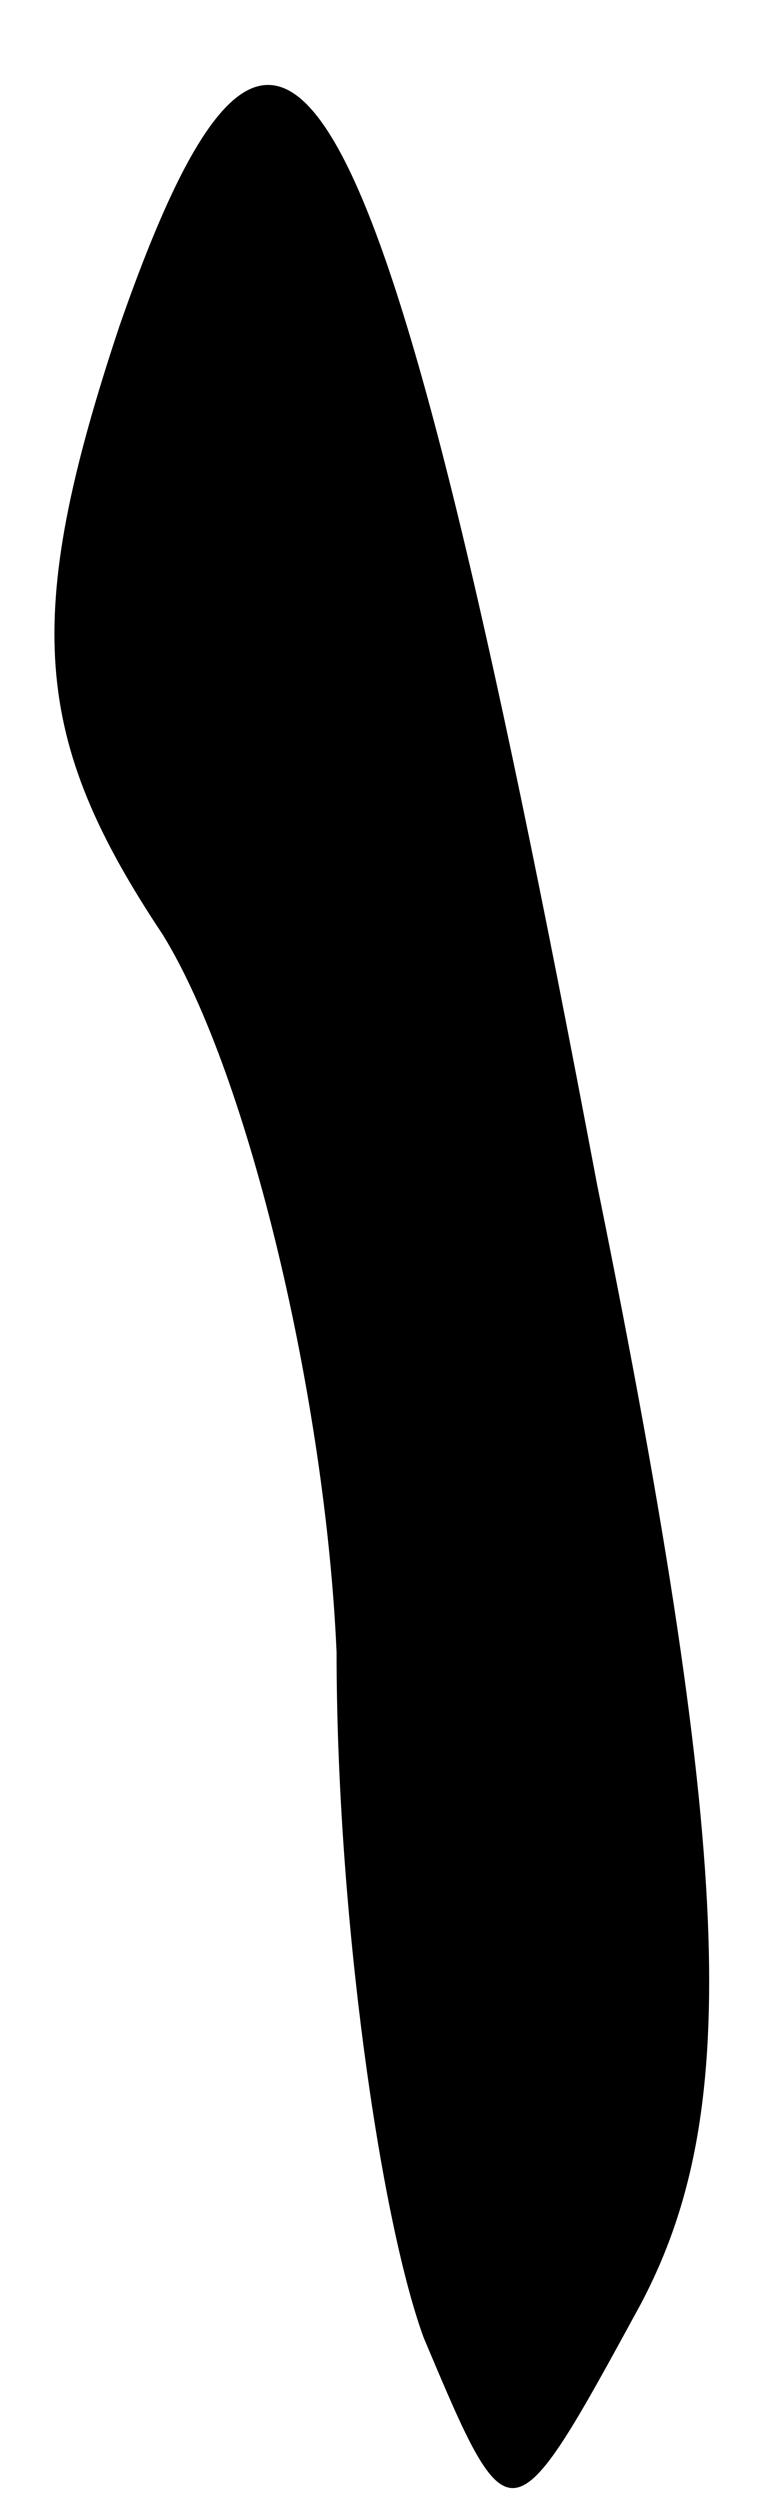 <?xml version="1.0" standalone="no"?>
<!DOCTYPE svg PUBLIC "-//W3C//DTD SVG 20010904//EN"
 "http://www.w3.org/TR/2001/REC-SVG-20010904/DTD/svg10.dtd">
<svg version="1.0" xmlns="http://www.w3.org/2000/svg"
 width="7pt" height="23pt" viewBox="0 0 7 23"
 preserveAspectRatio="xMidYMid meet">
<g transform="translate(0,23) scale(0.1,-0.1)"
fill="#000000" stroke="none">
<path fill="#000000" stroke="none" d="M11 200 c-9 -27 -8 -38 4 -56 8 -13 15
-43 16 -66 0 -24 4 -52 8 -63 8 -19 8 -19 20 3 9 17 9 39 -4 103 -20 106 -29
122 -44 79z"/>
</g>
</svg>

